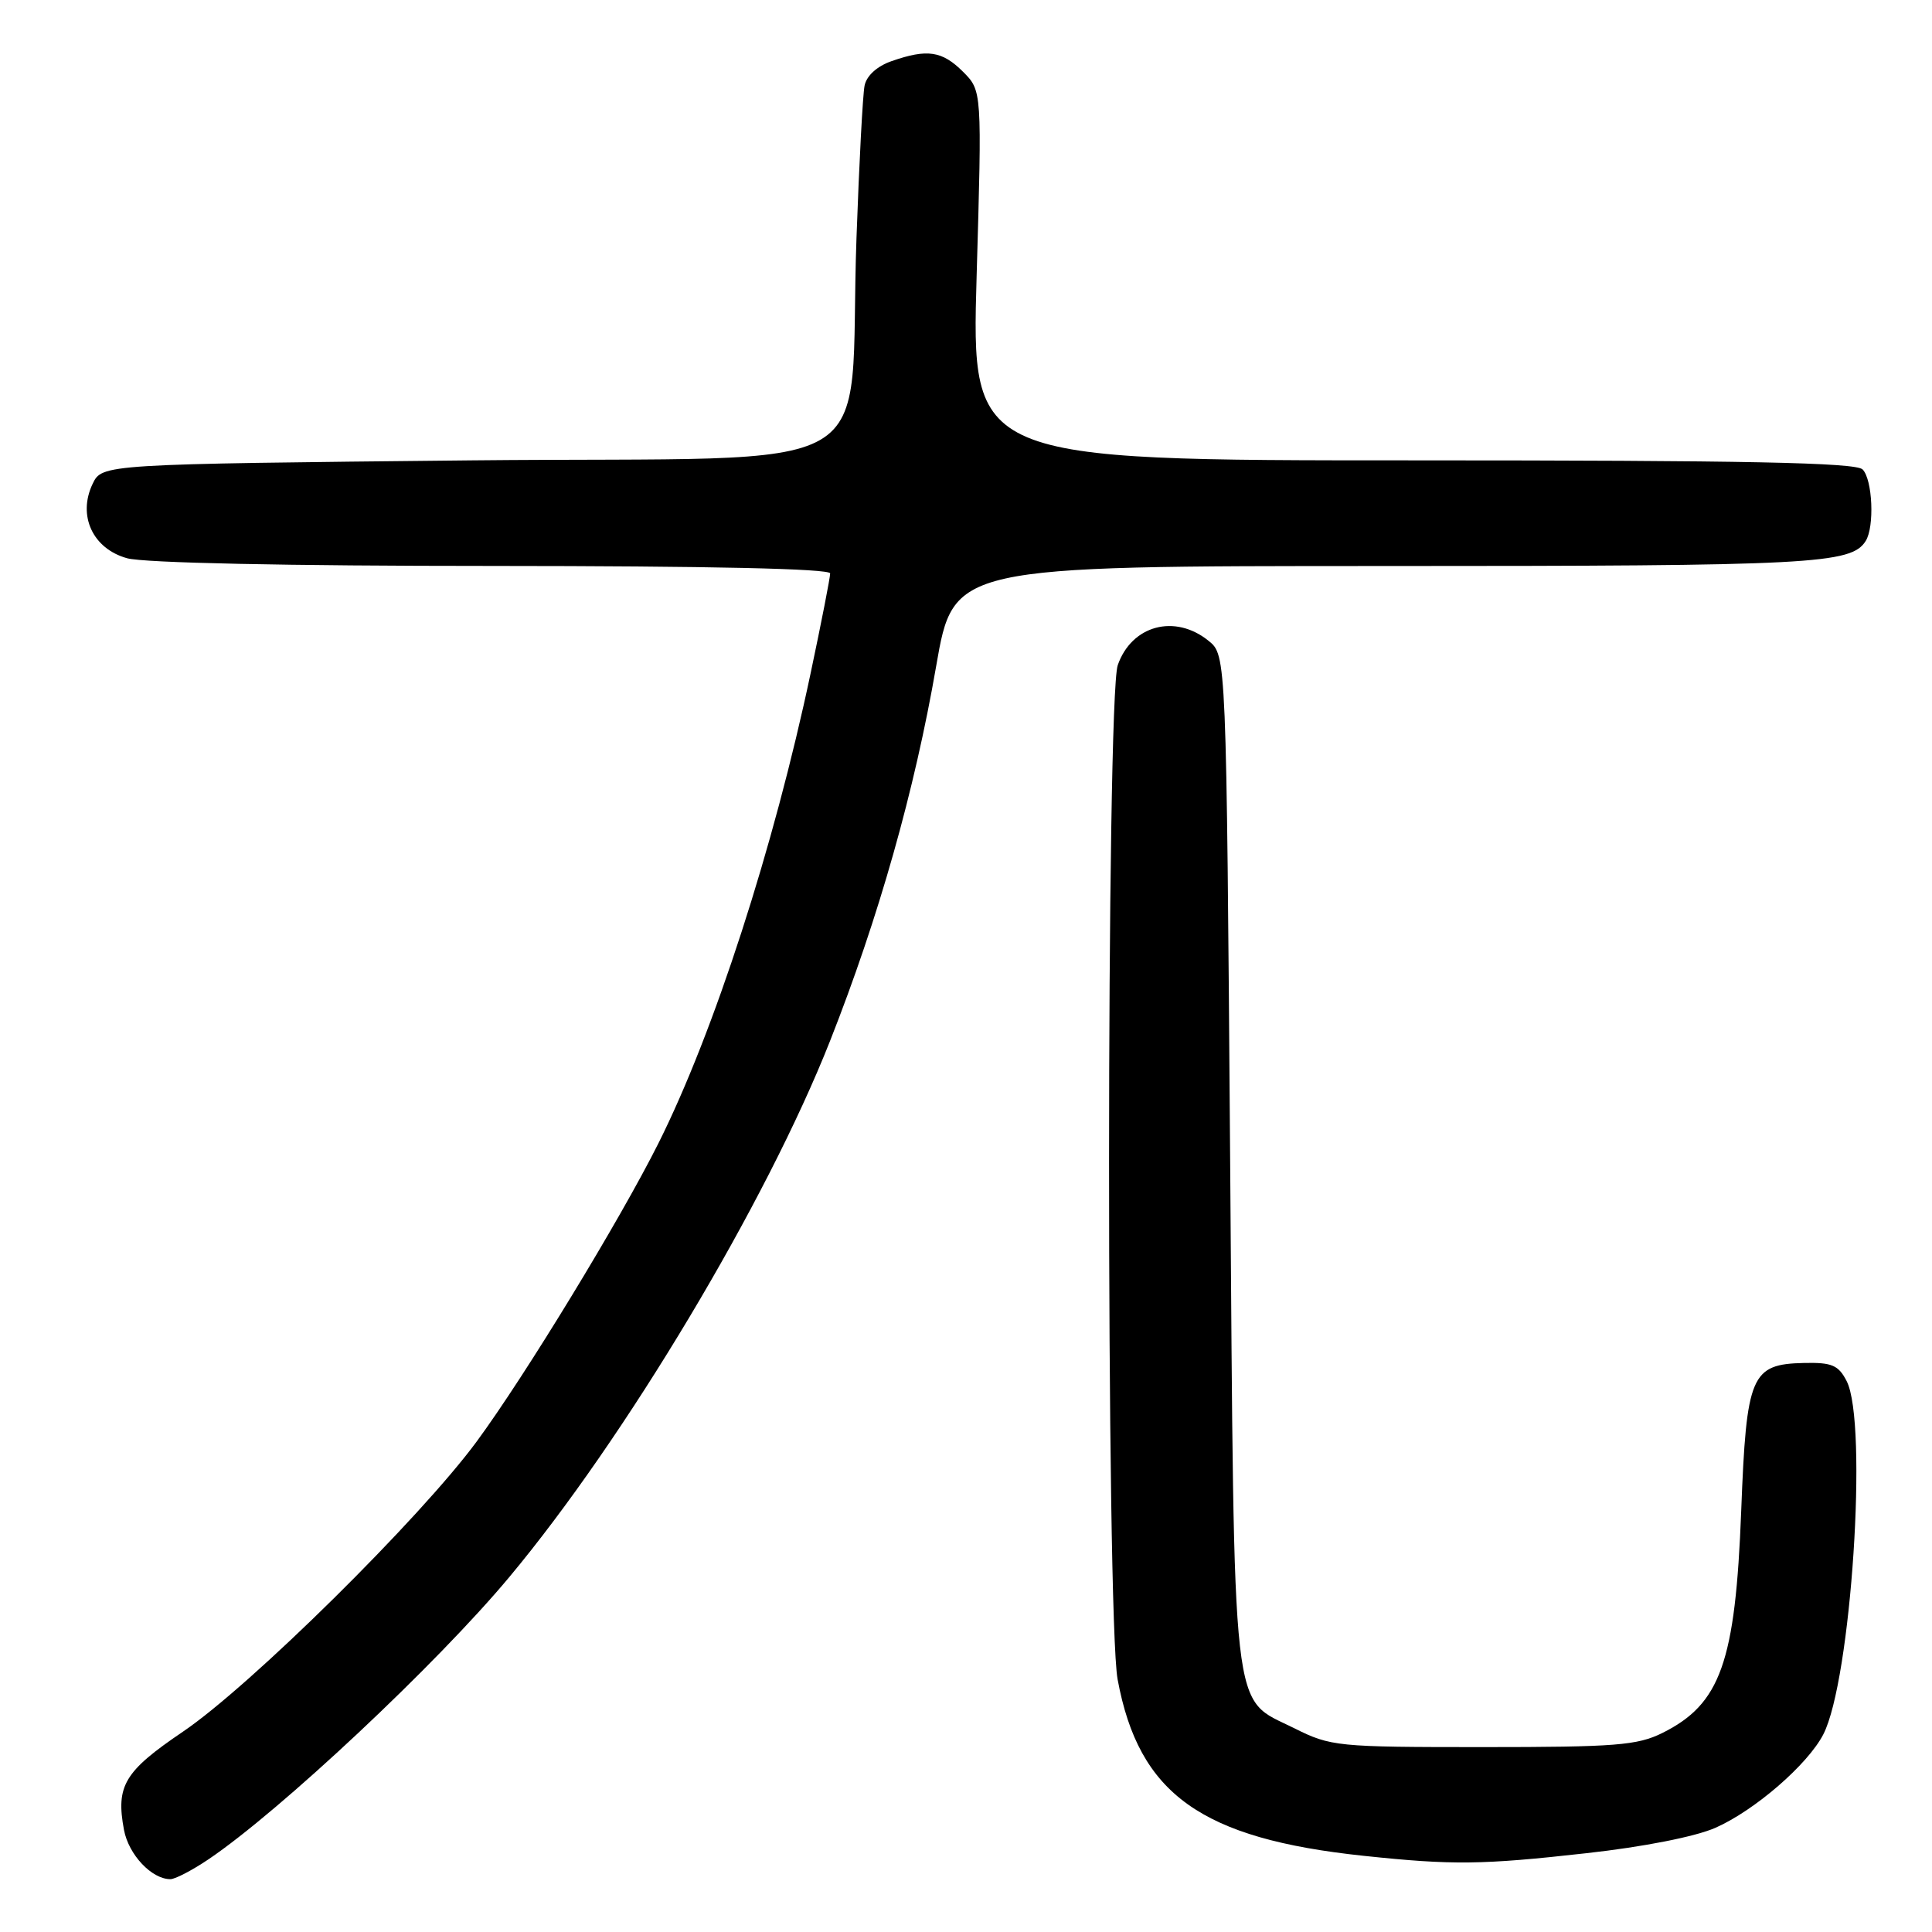 <?xml version="1.0" encoding="UTF-8" standalone="no"?>
<!DOCTYPE svg PUBLIC "-//W3C//DTD SVG 1.1//EN" "http://www.w3.org/Graphics/SVG/1.1/DTD/svg11.dtd" >
<svg xmlns="http://www.w3.org/2000/svg" xmlns:xlink="http://www.w3.org/1999/xlink" version="1.1" viewBox="0 0 256 256">
 <g >
 <path fill="currentColor"
d=" M 27.61 246.38 C 37.06 240.01 57.86 220.51 67.46 209.00 C 82.85 190.57 101.56 159.28 109.99 137.92 C 116.44 121.57 121.20 104.73 124.05 88.25 C 126.35 75.00 126.35 75.00 183.61 75.00 C 240.20 75.00 245.28 74.74 247.21 71.69 C 248.40 69.82 248.13 63.53 246.80 62.20 C 245.89 61.29 231.28 61.00 187.15 61.00 C 128.70 61.00 128.70 61.00 129.41 36.51 C 130.12 12.03 130.12 12.03 127.61 9.51 C 124.83 6.74 122.87 6.45 118.14 8.10 C 116.21 8.77 114.82 10.04 114.56 11.35 C 114.32 12.53 113.84 21.60 113.49 31.50 C 112.32 64.19 118.82 60.43 62.51 61.00 C 13.53 61.50 13.53 61.50 12.27 64.12 C 10.26 68.33 12.29 72.71 16.84 73.97 C 19.07 74.59 38.02 74.99 65.25 74.99 C 93.93 75.00 110.00 75.35 110.00 75.98 C 110.00 76.53 108.84 82.46 107.42 89.17 C 102.55 112.24 94.59 136.84 87.24 151.50 C 82.15 161.66 69.56 182.32 63.17 191.00 C 55.67 201.19 33.14 223.44 24.22 229.47 C 16.48 234.71 15.33 236.62 16.43 242.48 C 17.05 245.76 20.10 249.00 22.58 249.00 C 23.21 249.00 25.47 247.82 27.61 246.38 Z  M 210.19 245.56 C 217.79 244.72 224.66 243.36 227.31 242.19 C 232.53 239.88 239.52 233.82 241.59 229.83 C 245.29 222.68 247.54 188.56 244.69 183.00 C 243.60 180.88 242.73 180.52 239.03 180.60 C 232.02 180.76 231.41 182.19 230.72 200.17 C 229.95 220.26 227.99 225.79 220.27 229.63 C 216.96 231.27 214.04 231.50 196.50 231.50 C 177.17 231.50 176.33 231.42 171.50 229.00 C 163.06 224.78 163.57 229.26 163.00 153.66 C 162.50 86.82 162.50 86.82 160.14 84.91 C 155.69 81.31 149.95 82.85 148.11 88.13 C 146.58 92.50 146.57 214.30 148.09 222.53 C 150.90 237.73 159.14 243.63 180.73 245.91 C 192.46 247.15 196.37 247.11 210.19 245.56 Z "/>
</g>
</svg>
